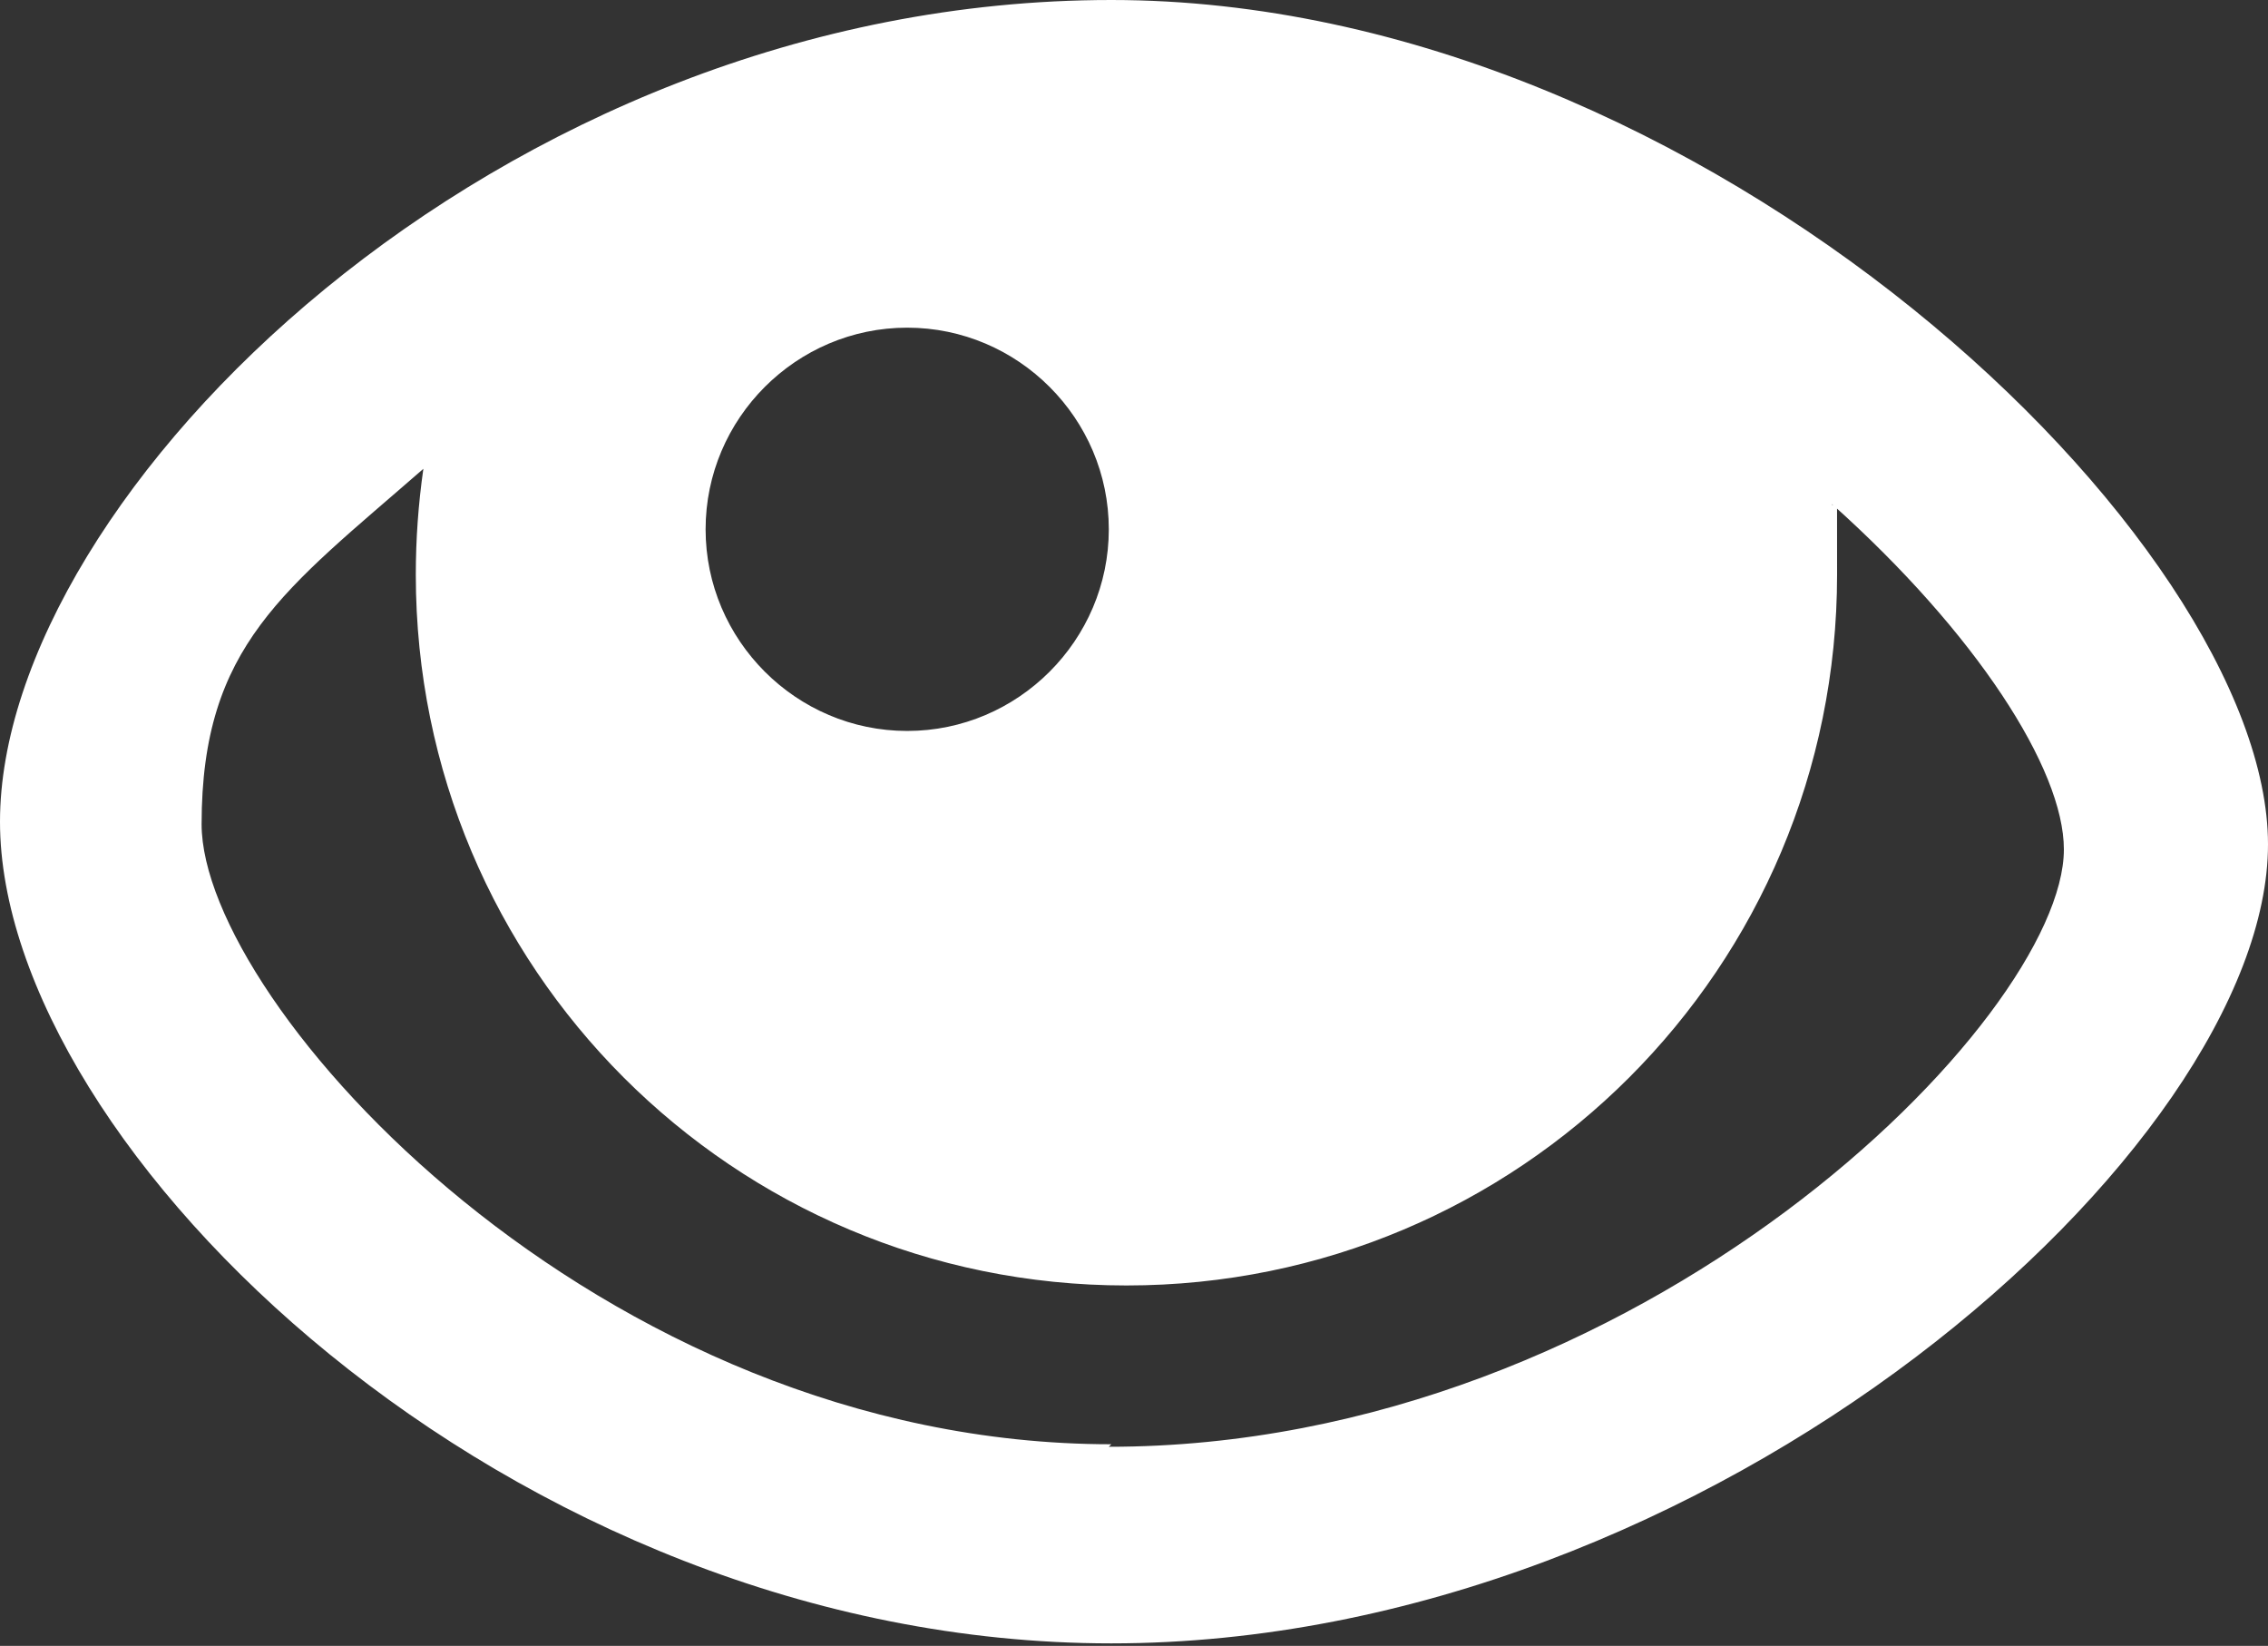 <?xml version="1.0" encoding="UTF-8" ?>
<svg xmlns="http://www.w3.org/2000/svg" viewBox="0 0 90 65.3">
  <rect x="0" y="0" width="90" height="65.3" fill="#333333" stroke="none"/>
  <defs>
    <style>.b{fill:#fff;}</style>
  </defs>
  <path
    class="b"
    d="M44.1,0C19.7,0,0,19.7,0,32.6s20.2,32.6,44.1,32.6,45.9-19.7,45.9-31.7S67.7,0,44.1,0ZM44,21c0,4.4-3.6,8-8,8s-8-3.6-8-8,3.6-8,8-8,8,3.6,8,8ZM44.1,57.3c-20.4,0-36.1-17.5-36.1-24.6s3.3-9.3,8.8-14.1c-.2,1.4-.3,2.8-.3,4.2,0,15.6,12.6,28.2,28.2,28.2s28.2-12.6,28.2-28.2,0-1.9-.2-2.8c5.7,5.1,9.2,10.5,9.2,13.7,0,6.7-16.8,23.7-37.9,23.7Z"
  />
</svg>
